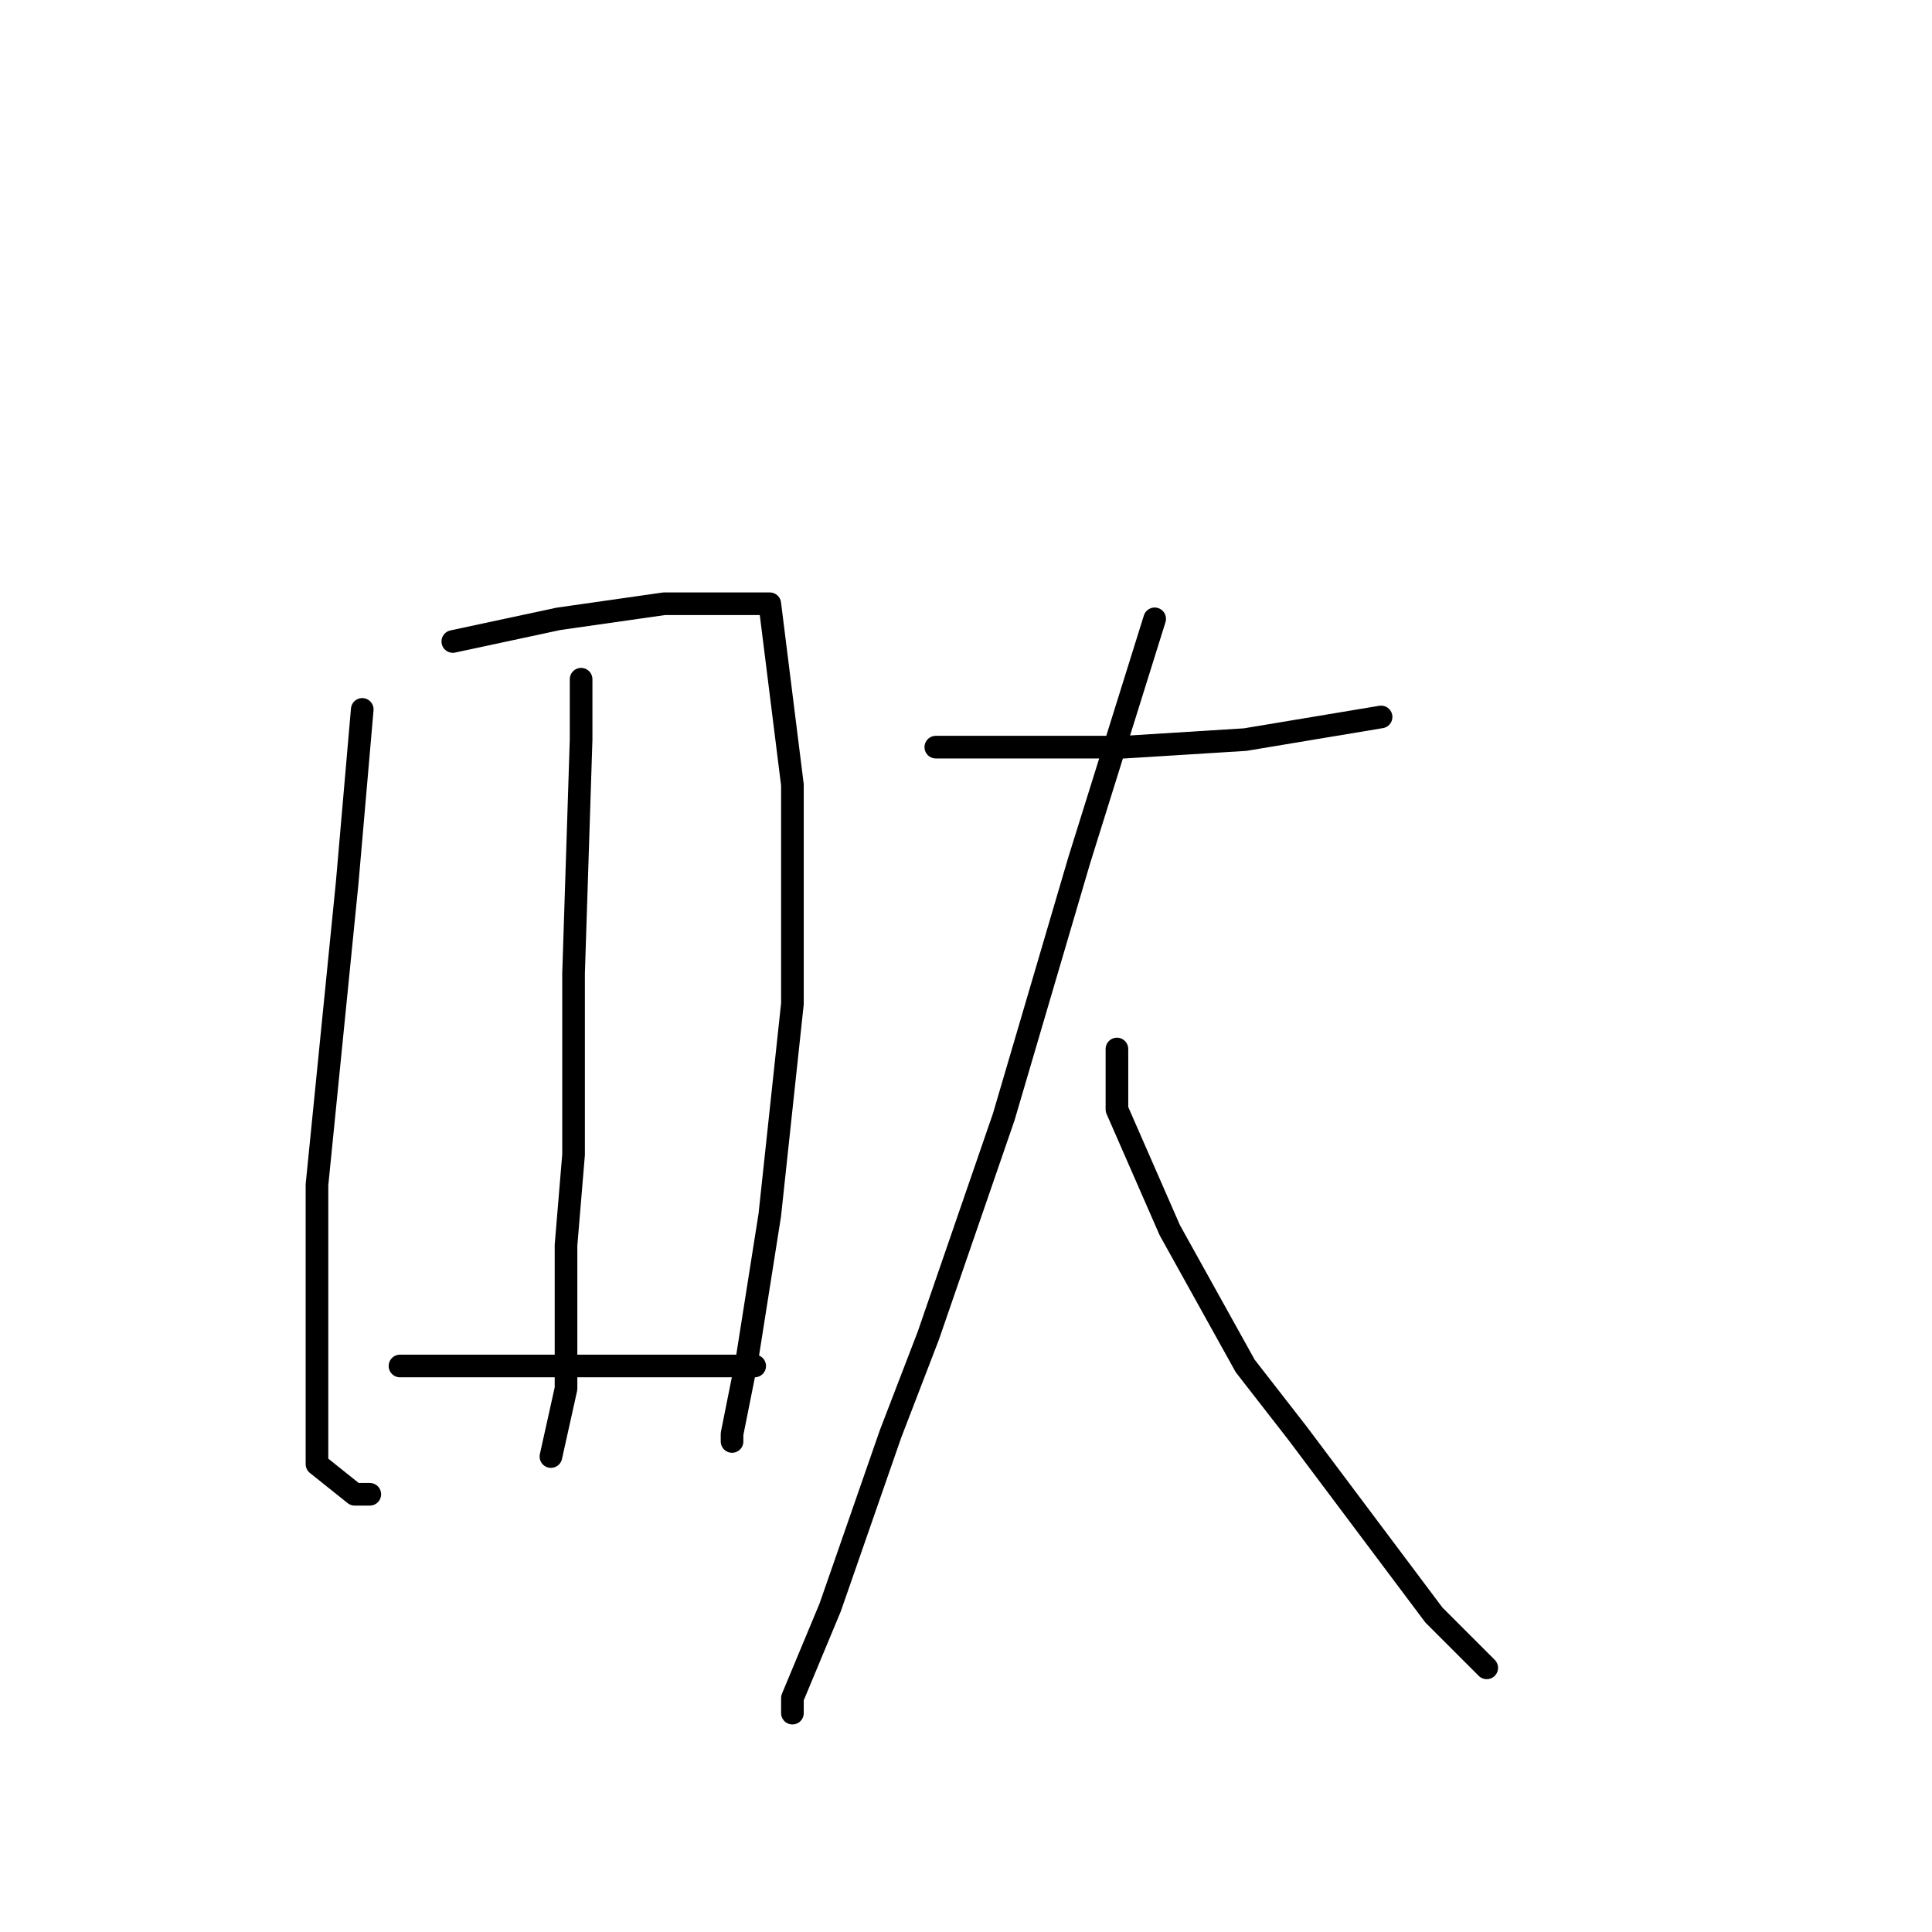 <?xml version="1.0" standalone="no"?>
    <svg width="256" height="256" xmlns="http://www.w3.org/2000/svg" version="1.1">
    <polyline stroke="black" stroke-width="3" stroke-linecap="round" fill="transparent" stroke-linejoin="round" points="48 94 46 117 42 157 42 180 42 194 47 198 49 198 49 198 " />
        <polyline stroke="black" stroke-width="3" stroke-linecap="round" fill="transparent" stroke-linejoin="round" points="60 85 74 82 88 80 99 80 102 80 105 104 105 133 102 161 99 180 97 190 97 191 97 191 " />
        <polyline stroke="black" stroke-width="3" stroke-linecap="round" fill="transparent" stroke-linejoin="round" points="77 90 77 98 76 129 76 153 75 165 75 184 73 193 73 193 " />
        <polyline stroke="black" stroke-width="3" stroke-linecap="round" fill="transparent" stroke-linejoin="round" points="53 181 65 181 81 181 100 181 100 181 " />
        <polyline stroke="black" stroke-width="3" stroke-linecap="round" fill="transparent" stroke-linejoin="round" points="124 99 129 99 149 99 165 98 171 97 183 95 183 95 " />
        <polyline stroke="black" stroke-width="3" stroke-linecap="round" fill="transparent" stroke-linejoin="round" points="153 82 143 114 133 148 123 177 118 190 110 213 105 225 105 227 105 227 " />
        <polyline stroke="black" stroke-width="3" stroke-linecap="round" fill="transparent" stroke-linejoin="round" points="148 139 148 147 155 163 165 181 172 190 190 214 197 221 197 221 " />
        </svg>